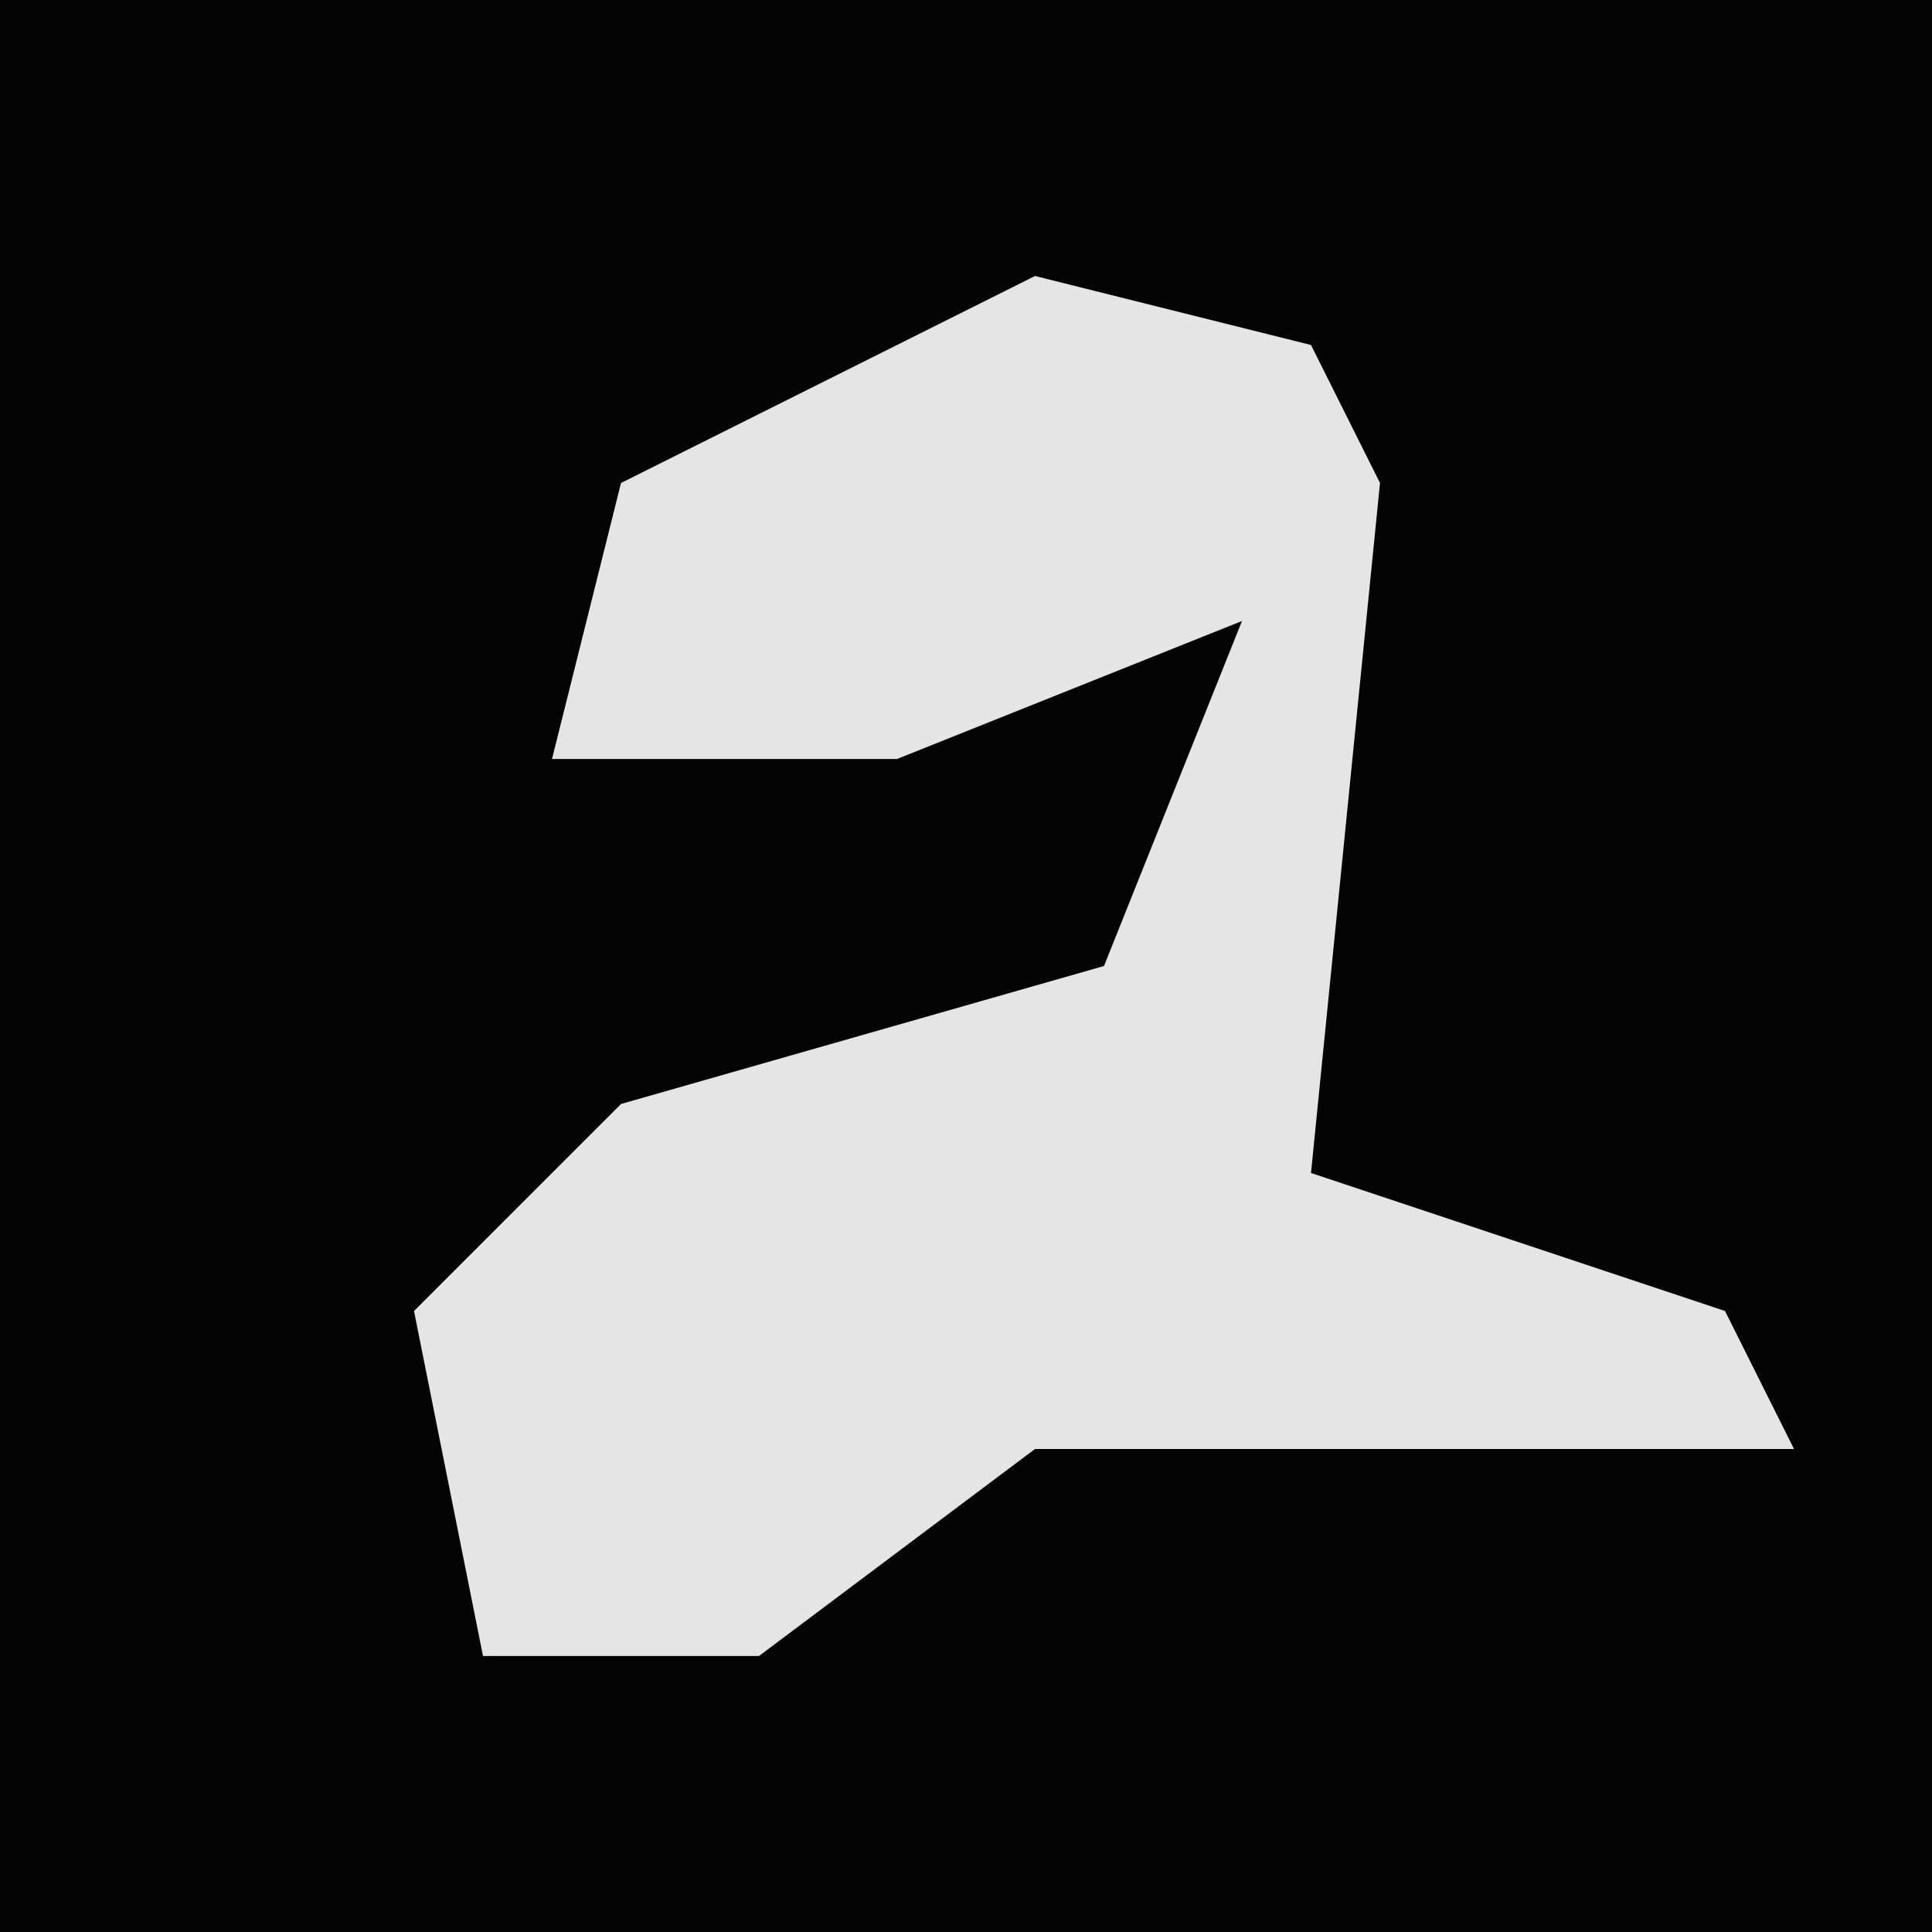 <?xml version="1.0" encoding="UTF-8"?>
<svg version="1.1" xmlns="http://www.w3.org/2000/svg" width="28" height="28">
<path d="M0,0 L28,0 L28,28 L0,28 Z " fill="#030303" transform="translate(0,0)"/>
<path d="M0,0 L4,1 L5,3 L4,13 L10,15 L11,17 L0,17 L-4,20 L-8,20 L-9,15 L-6,12 L1,10 L3,5 L-2,7 L-7,7 L-6,3 Z " fill="#E5E5E5" transform="translate(15,4)"/>
</svg>
